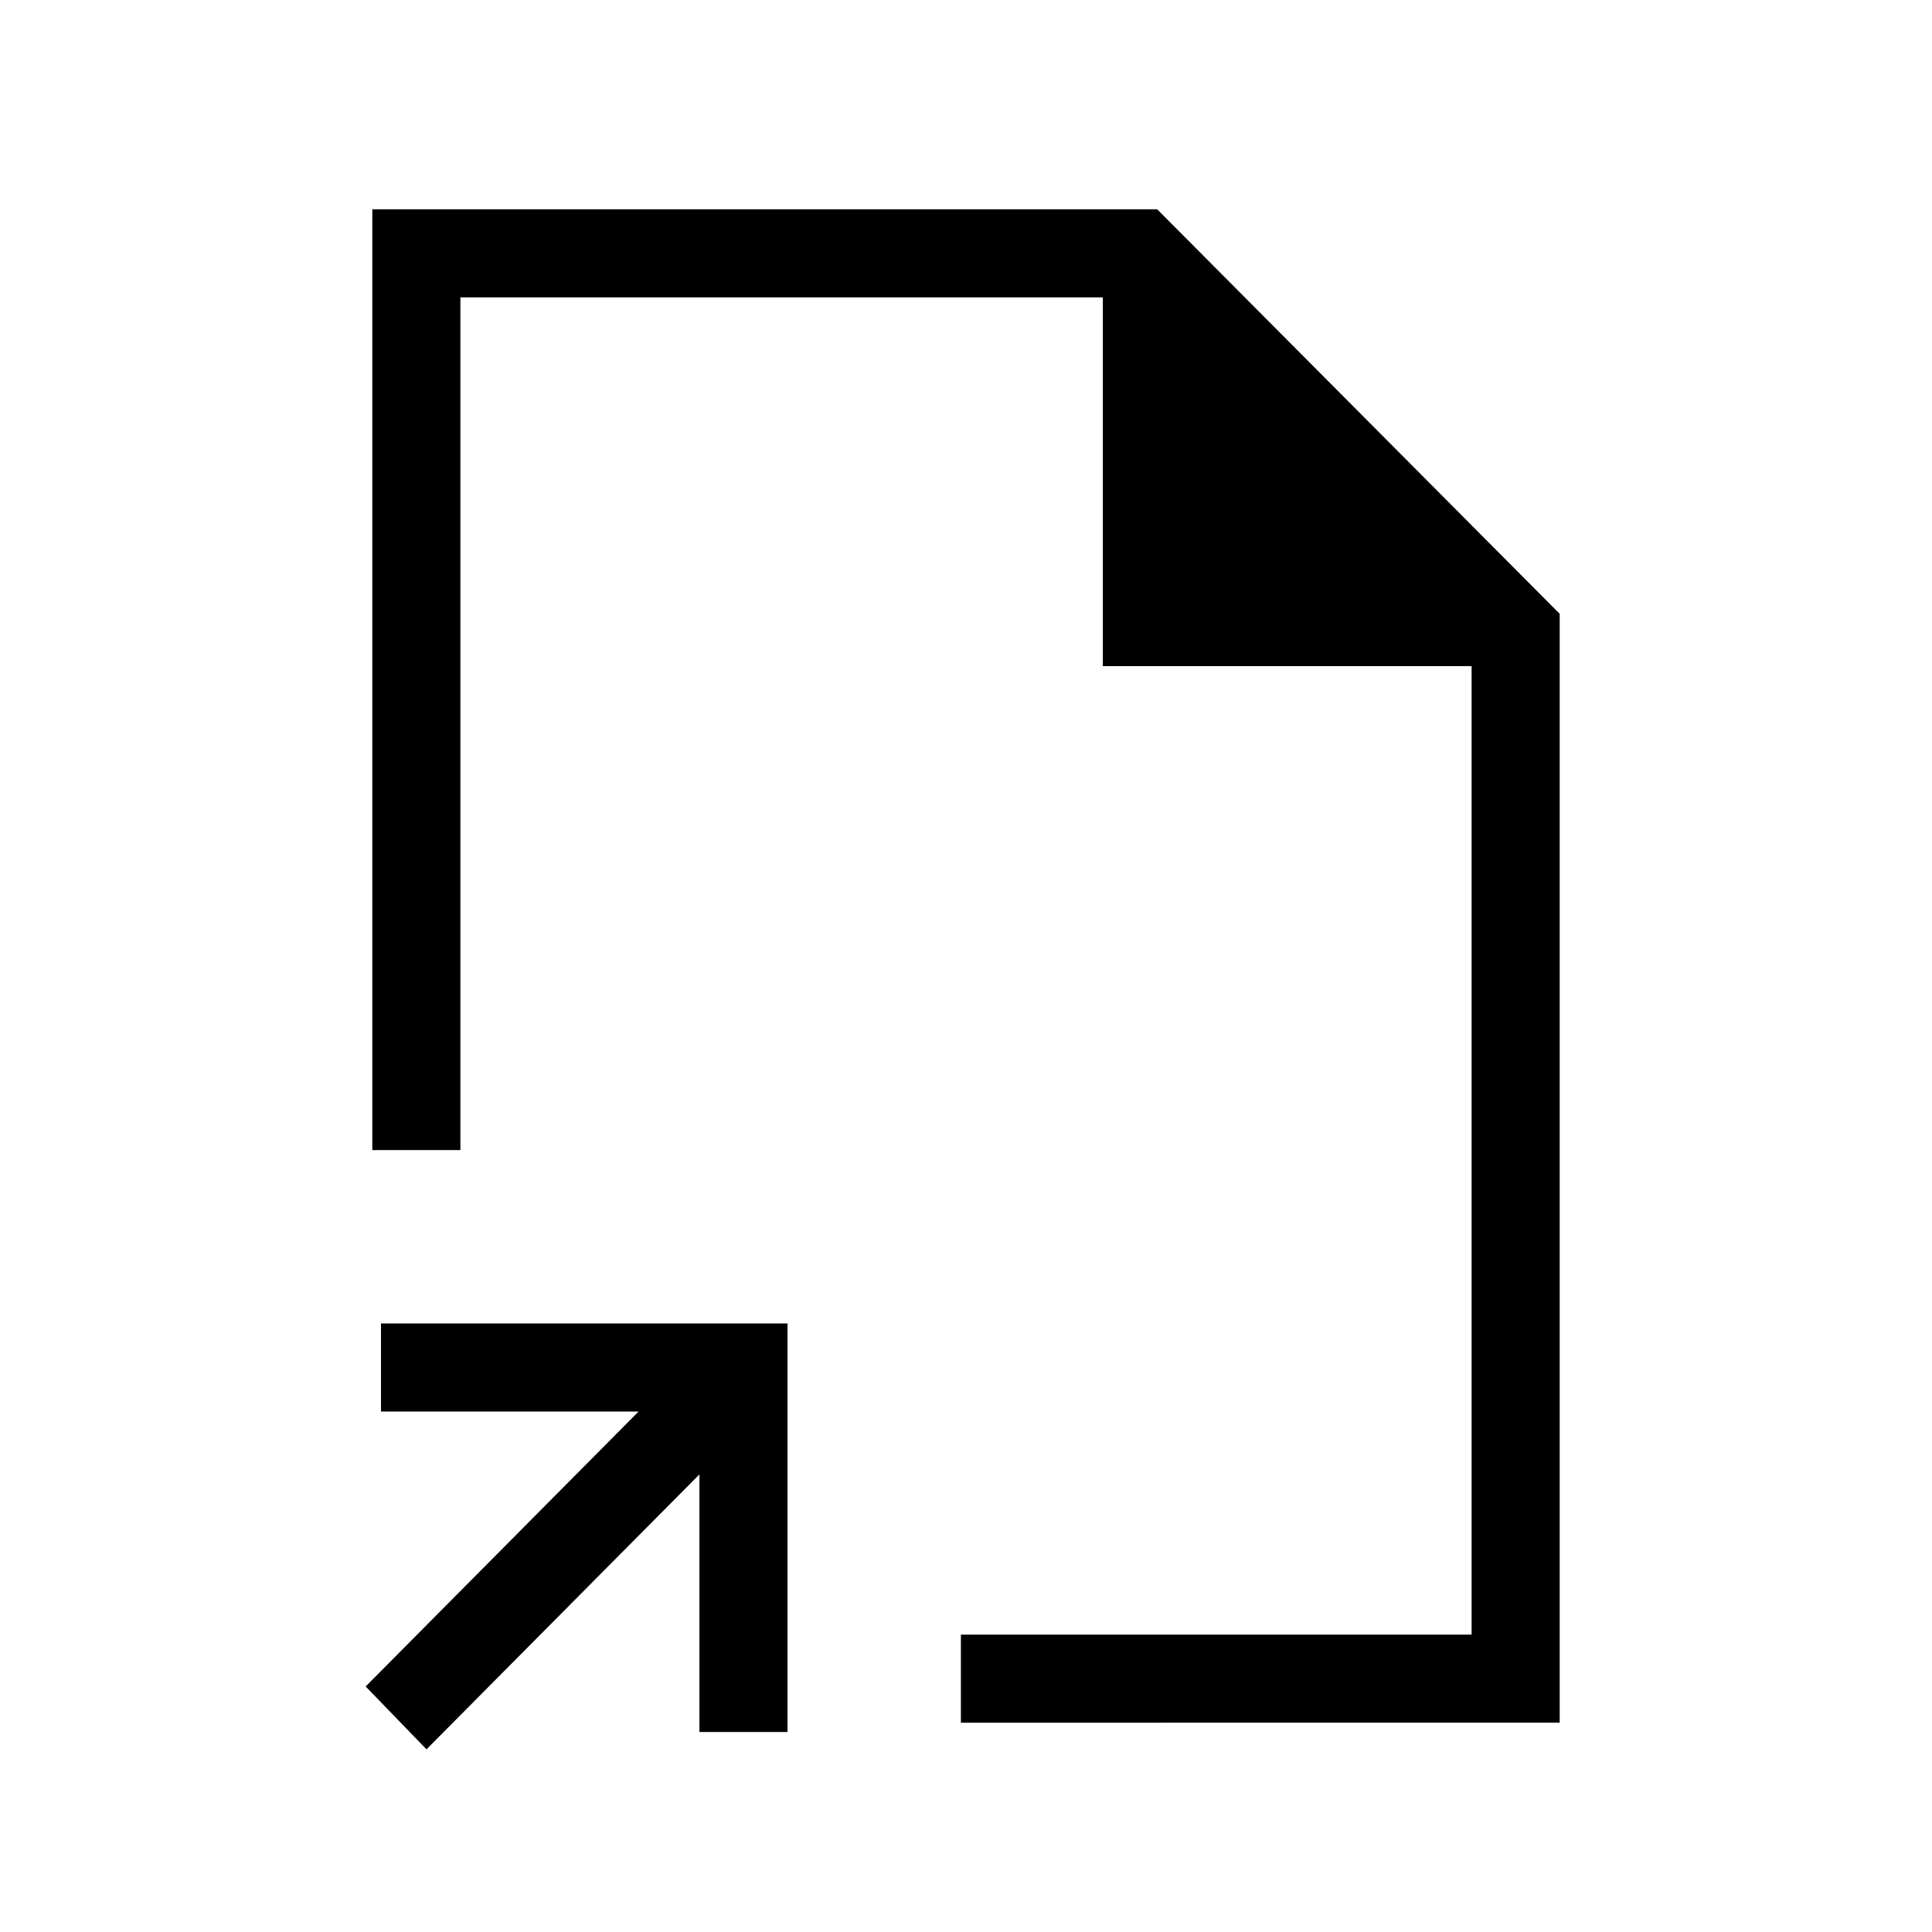 <svg xmlns="http://www.w3.org/2000/svg" height="48" viewBox="0 -960 960 960" width="48"><path d="M480-480ZM211.92-90.77 181.69-122l135.62-136.62h-128v-43.76h202v203h-43.77v-128L211.92-90.77ZM477.46-104v-43.77h253.77V-629H548v-183.23H228.77v423.69H185V-856h390l200 201v551H477.46Z"/></svg>